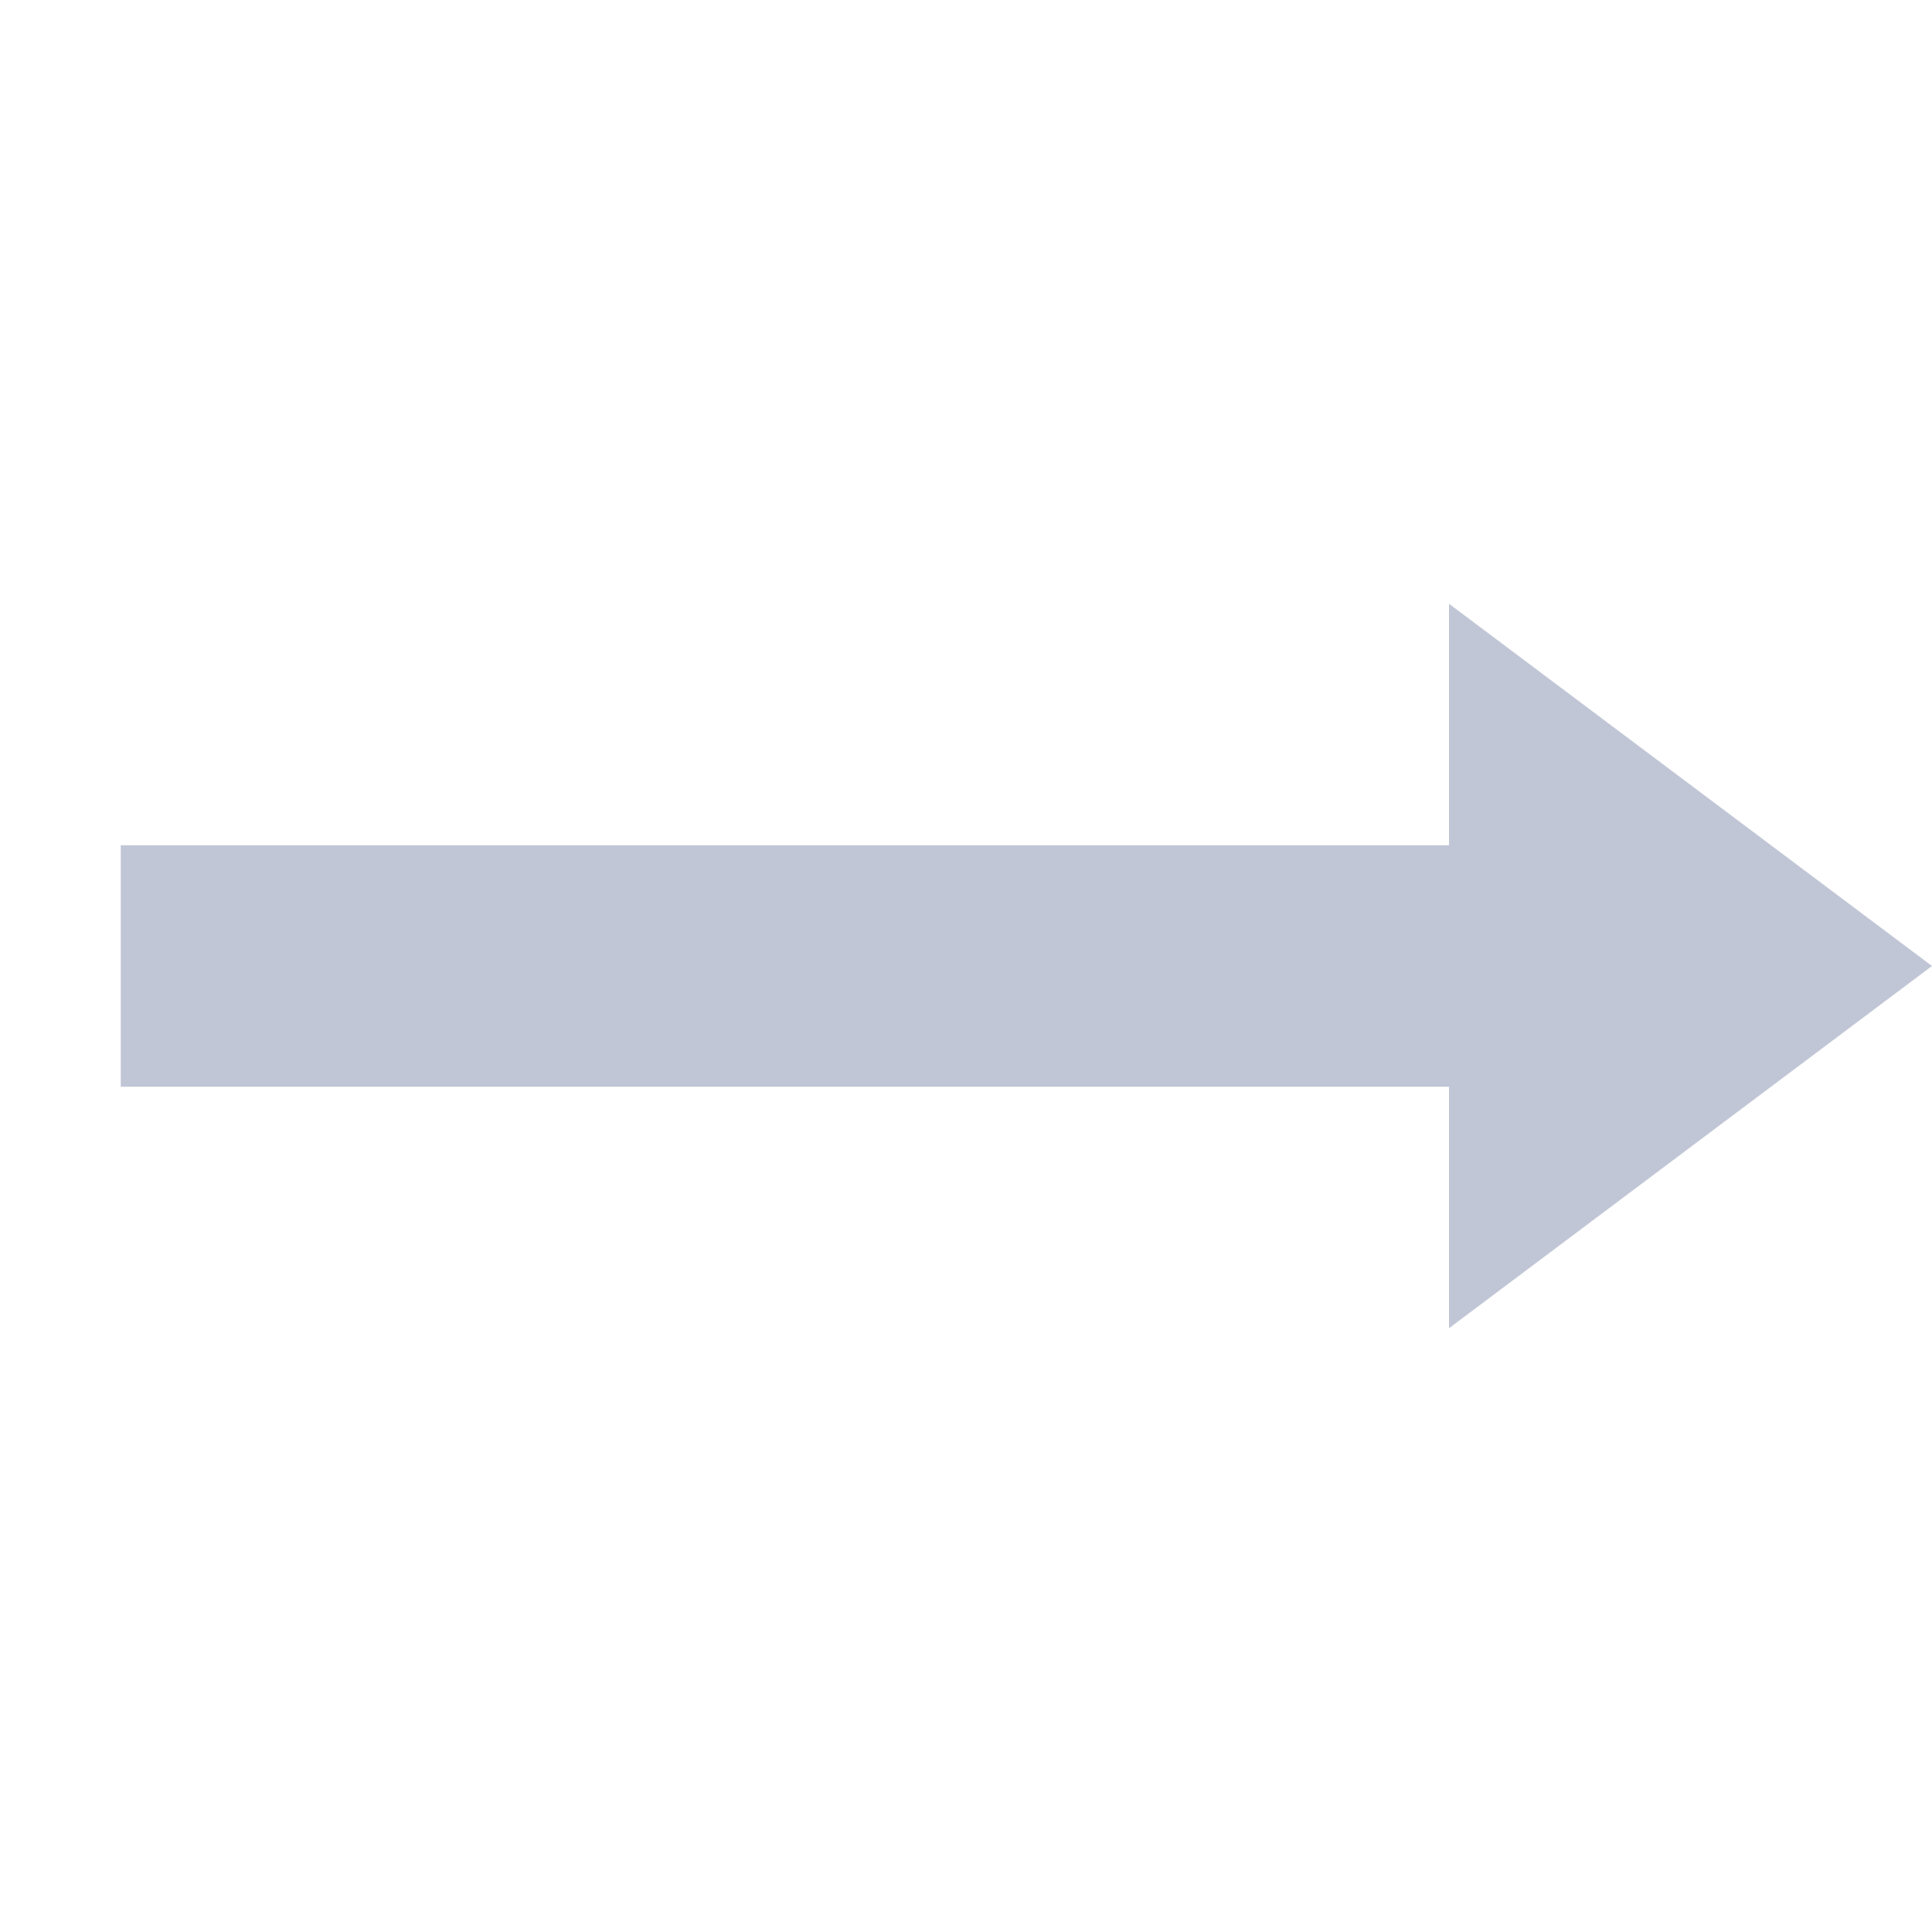 
<svg xmlns="http://www.w3.org/2000/svg" xmlns:xlink="http://www.w3.org/1999/xlink" width="16px" height="16px" viewBox="0 0 16 16" version="1.1">
<g id="surface1">
<path style=" stroke:none;fill-rule:nonzero;fill:#c1c6d6;fill-opacity:1;" d="M 12 5 L 12 7 L 1 7 L 1 9 L 12 9 L 12 11 L 16 8 Z M 12 5 "/>
</g>
</svg>
